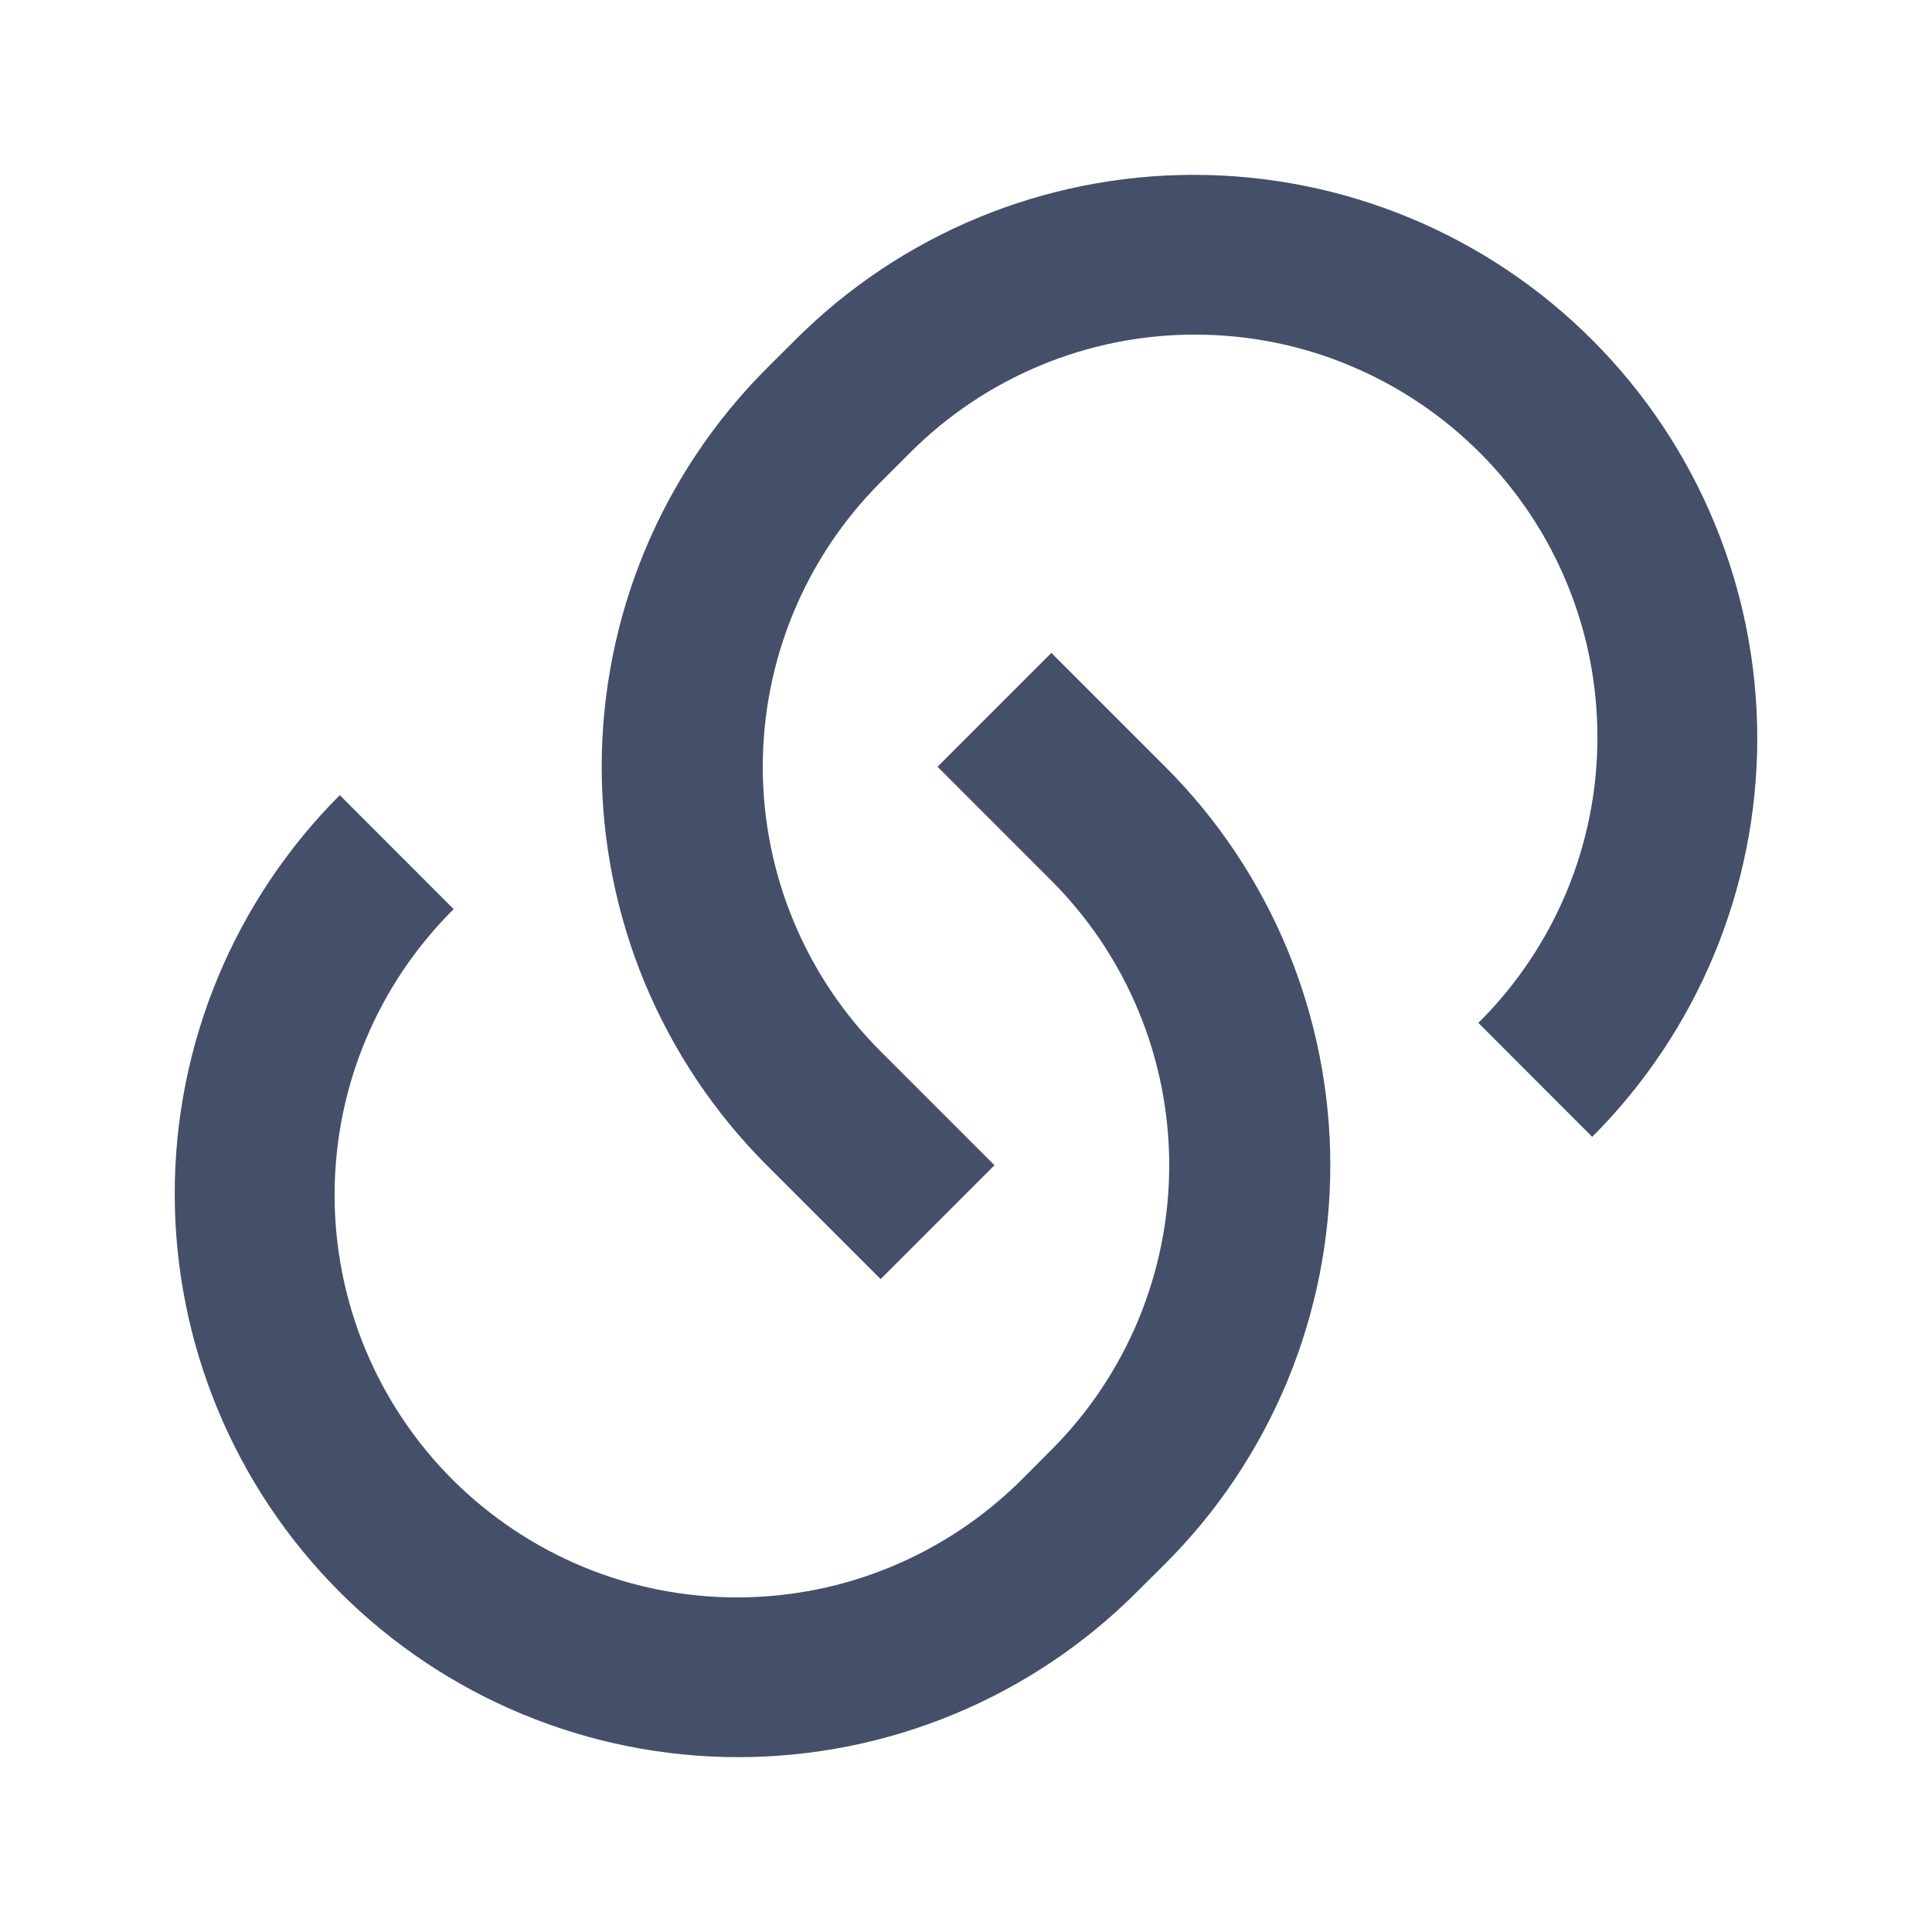 <svg width="16" height="16" viewBox="0 0 16 16" fill="none" xmlns="http://www.w3.org/2000/svg">
<path d="M8.707 5.407L9.65 6.35C10.084 6.783 10.427 7.298 10.662 7.864C10.896 8.43 11.017 9.037 11.017 9.65C11.017 10.263 10.896 10.87 10.662 11.436C10.427 12.002 10.084 12.517 9.65 12.95L9.414 13.185C8.539 14.06 7.352 14.552 6.114 14.552C4.876 14.552 3.689 14.06 2.814 13.185C1.939 12.31 1.447 11.123 1.447 9.885C1.447 8.648 1.939 7.461 2.814 6.585L3.757 7.529C3.446 7.838 3.198 8.205 3.029 8.61C2.859 9.015 2.772 9.45 2.771 9.889C2.77 10.328 2.856 10.762 3.023 11.168C3.191 11.574 3.437 11.943 3.747 12.253C4.058 12.563 4.426 12.809 4.832 12.977C5.238 13.145 5.673 13.23 6.111 13.229C6.55 13.228 6.985 13.141 7.39 12.971C7.795 12.802 8.162 12.554 8.472 12.243L8.707 12.007C9.332 11.382 9.683 10.534 9.683 9.65C9.683 8.766 9.332 7.918 8.707 7.293L7.764 6.35L8.707 5.407L8.707 5.407ZM13.185 9.414L12.243 8.471C12.555 8.162 12.802 7.795 12.972 7.39C13.141 6.985 13.229 6.55 13.229 6.111C13.23 5.672 13.145 5.237 12.977 4.832C12.81 4.426 12.564 4.057 12.253 3.747C11.943 3.437 11.574 3.191 11.168 3.023C10.763 2.855 10.328 2.77 9.889 2.771C9.45 2.772 9.015 2.859 8.61 3.029C8.205 3.198 7.838 3.446 7.529 3.757L7.293 3.993C6.668 4.618 6.317 5.466 6.317 6.35C6.317 7.234 6.668 8.082 7.293 8.707L8.236 9.65L7.293 10.593L6.35 9.65C5.917 9.217 5.573 8.702 5.338 8.136C5.104 7.57 4.983 6.963 4.983 6.35C4.983 5.737 5.104 5.13 5.338 4.564C5.573 3.998 5.917 3.483 6.35 3.05L6.586 2.815C7.461 1.939 8.648 1.448 9.886 1.448C11.124 1.448 12.311 1.939 13.186 2.815C14.061 3.69 14.553 4.877 14.553 6.115C14.553 7.352 14.061 8.539 13.186 9.415L13.185 9.414Z" fill="#445069"/>
</svg>

